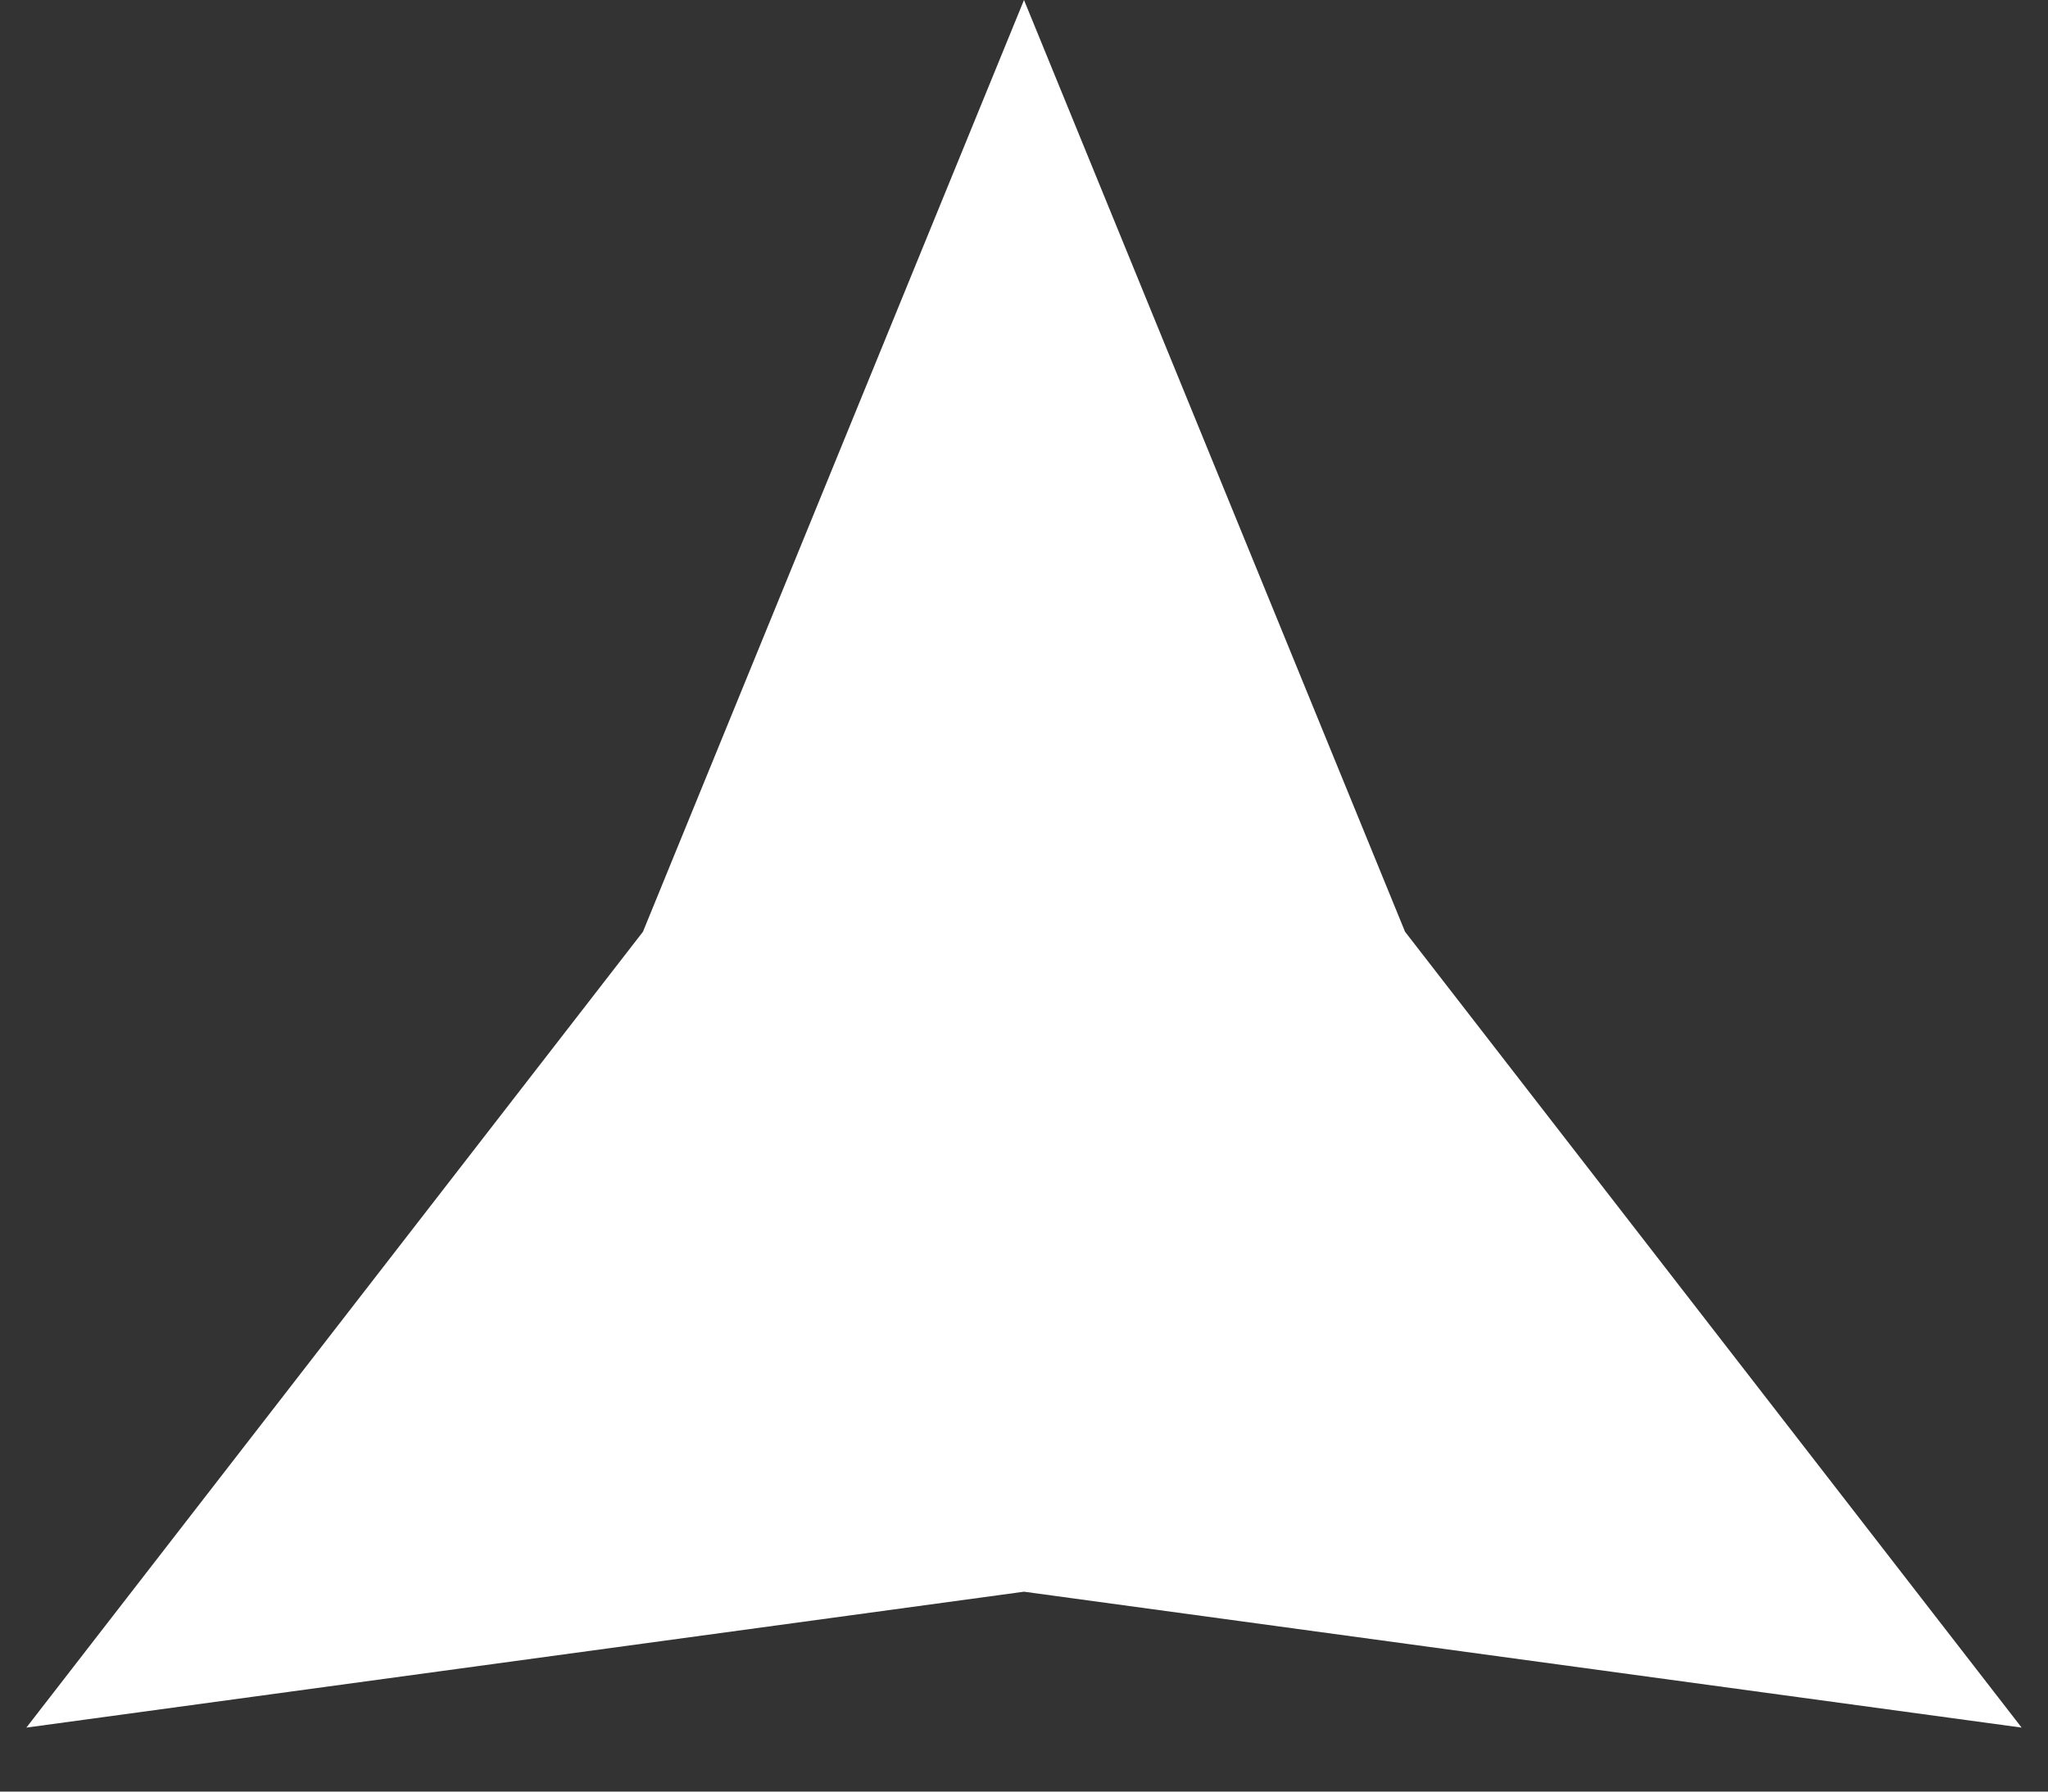 <svg width="16" height="14" viewBox="0 0 16 14" fill="none" xmlns="http://www.w3.org/2000/svg">
<rect x="0" y="0" width="16" height="14" fill="#333333" stroke="none"/>
<path d="M8 0L10.977 7.281L15.794 13.5L8 12.438L0.206 13.5L5.023 7.281L8 0Z" fill="white"/>
</svg>
